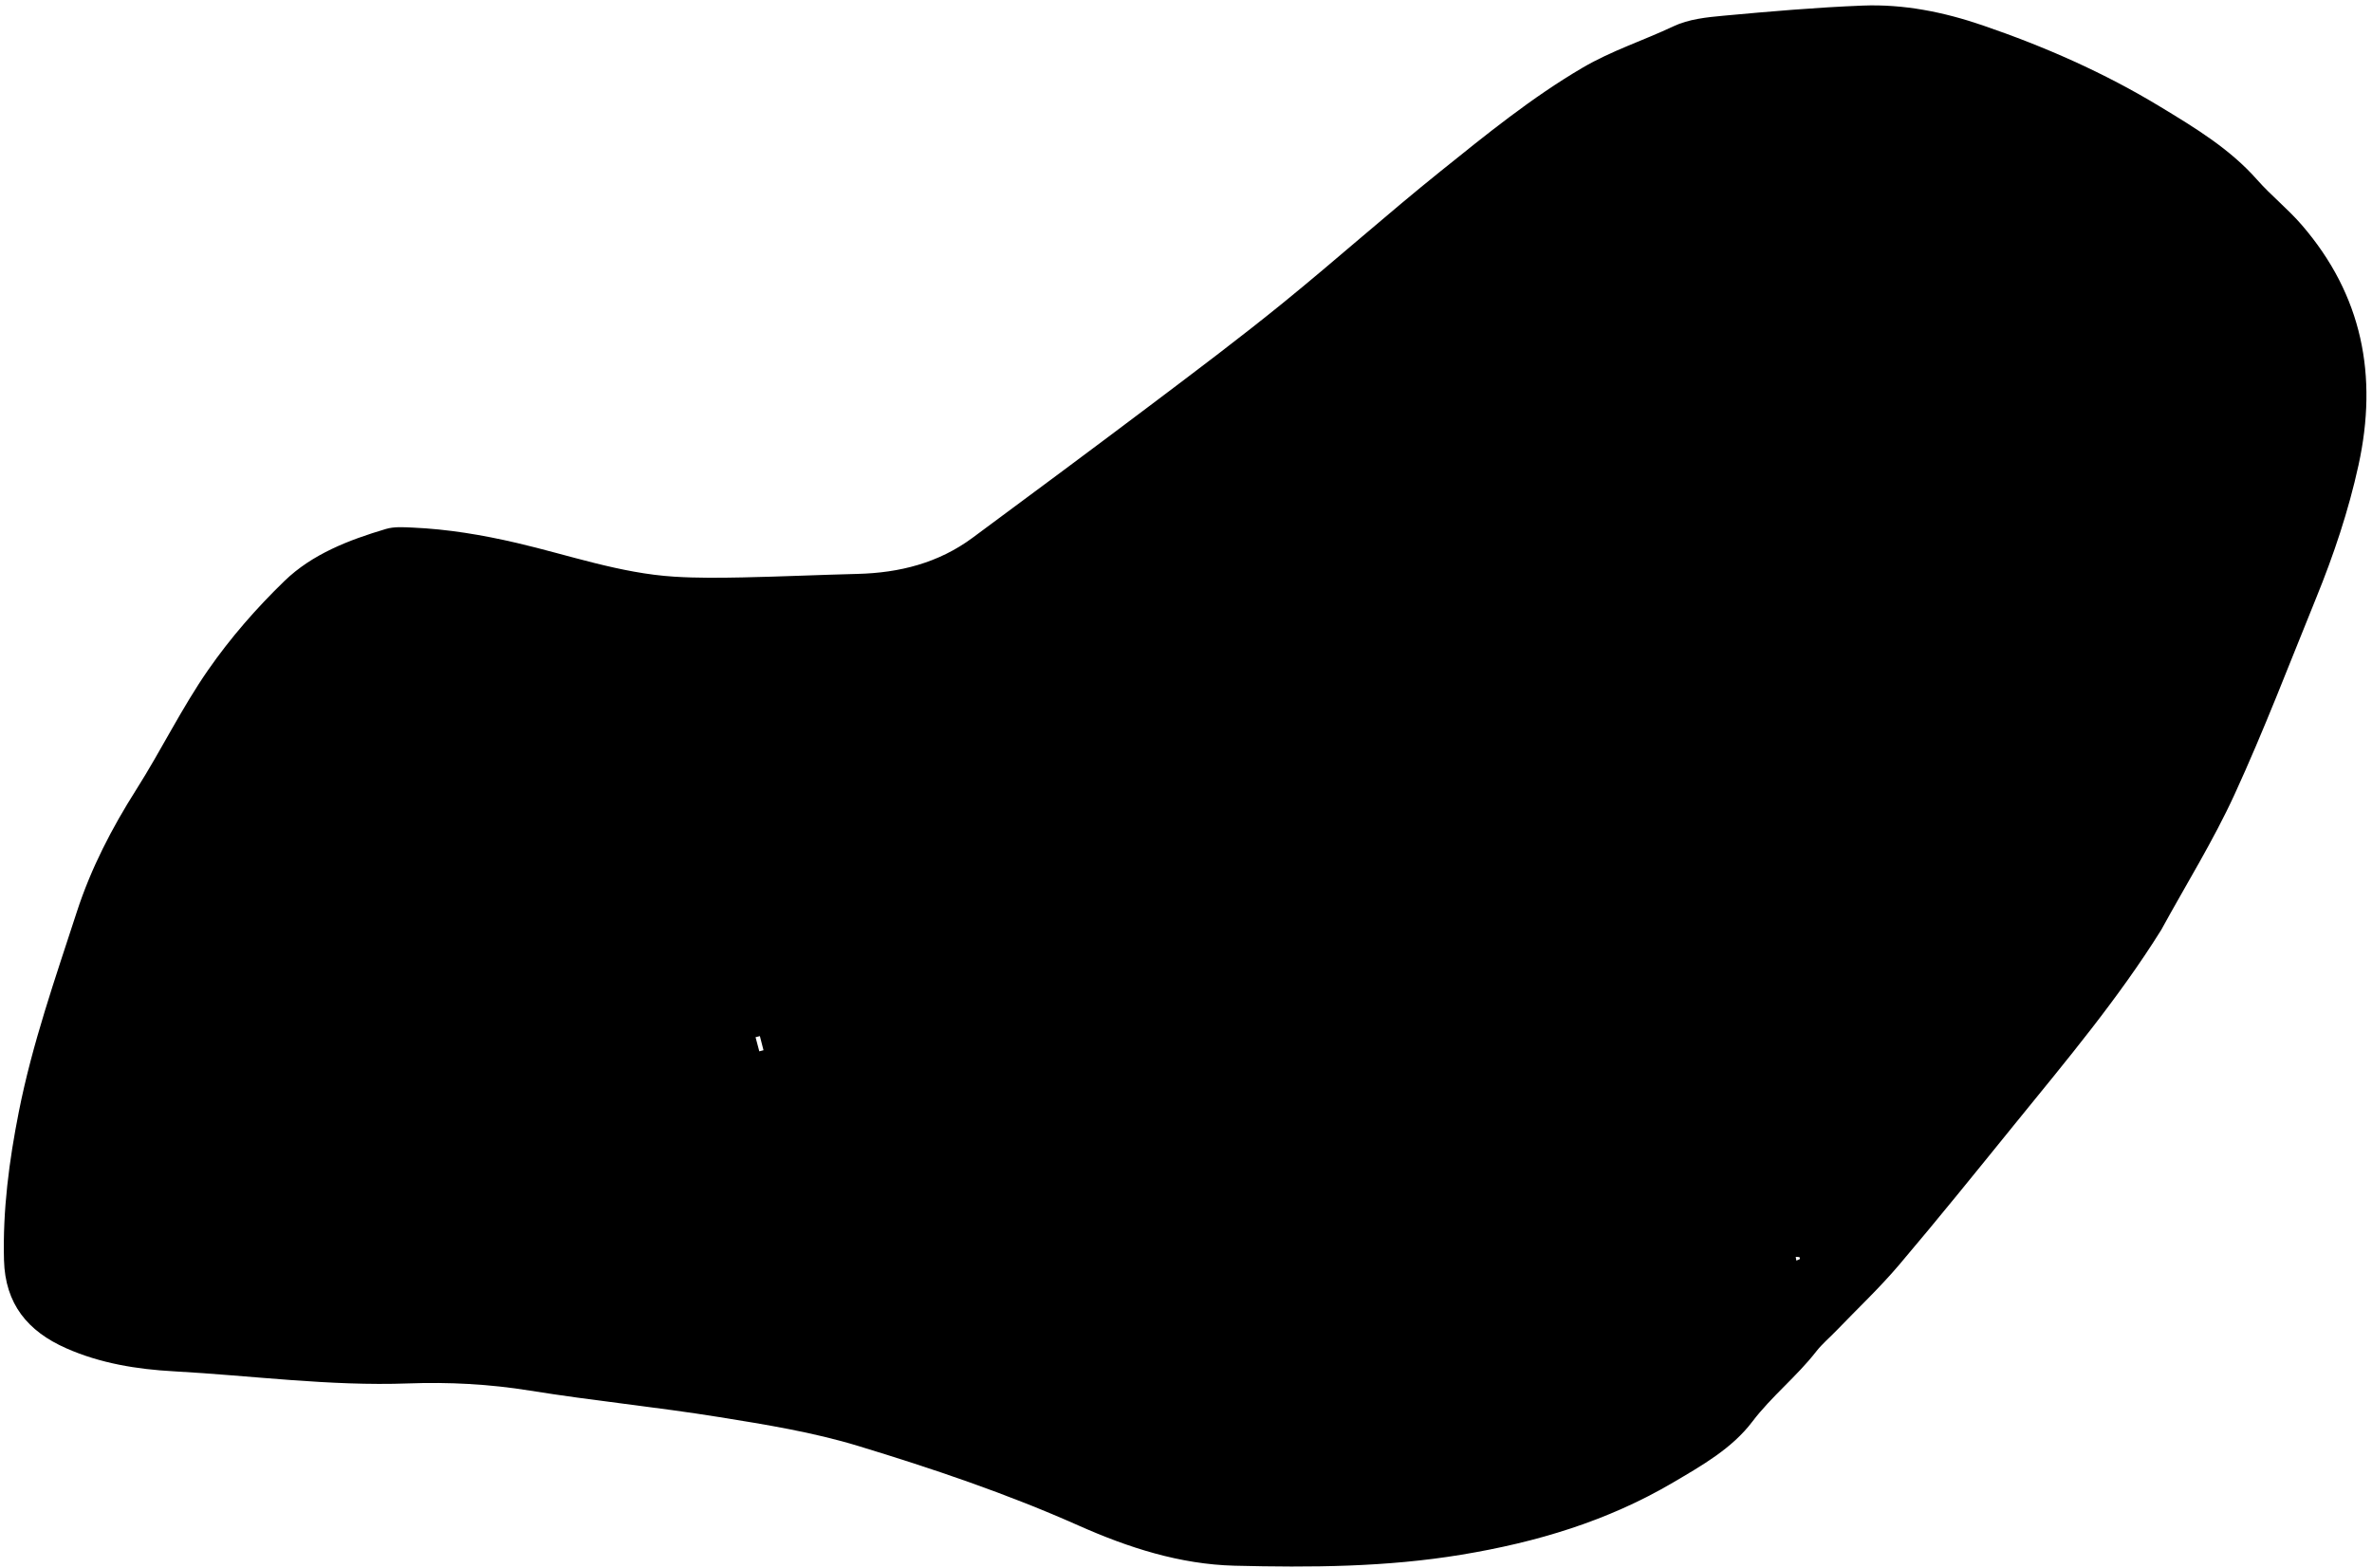 <svg width="298" height="197" viewBox="0 0 298 197" fill="none" xmlns="http://www.w3.org/2000/svg"><path d="M271.518 116.857C266.116 125.511 259.584 133.287 253.194 141.164C248.36 147.125 243.548 153.103 238.583 158.953C236.134 161.84 233.362 164.453 230.733 167.185C229.881 168.072 228.921 168.871 228.172 169.833C225.727 172.979 222.572 175.452 220.145 178.651C217.581 182.032 213.84 184.145 210.204 186.288C201.958 191.145 193.024 193.809 183.61 195.366C174.13 196.932 164.633 196.987 155.102 196.749C148.211 196.575 141.723 194.466 135.547 191.72C126.522 187.704 117.201 184.554 107.795 181.695C102.133 179.974 96.211 179.015 90.348 178.072C82.455 176.801 74.483 176.021 66.59 174.748C61.49 173.924 56.395 173.656 51.27 173.844C41.399 174.205 31.62 172.856 21.799 172.319C17.233 172.069 12.623 171.329 8.322 169.428C3.474 167.289 0.65 163.86 0.502 158.356C0.334 152.055 1.145 145.872 2.361 139.725C4.056 131.147 6.947 122.92 9.64 114.625C11.435 109.1 14.044 104.068 17.138 99.191C20.263 94.261 22.833 88.964 26.156 84.181C28.943 80.169 32.218 76.415 35.73 73.013C39.232 69.62 43.835 67.853 48.488 66.47C49.535 66.159 50.73 66.247 51.851 66.298C56.263 66.493 60.572 67.214 64.898 68.22C71.472 69.749 77.906 72.04 84.709 72.466C87.564 72.646 90.438 72.616 93.301 72.558C98.117 72.46 102.93 72.236 107.746 72.117C113 71.986 117.902 70.75 122.18 67.582C129.756 61.973 137.328 56.355 144.856 50.678C150.336 46.543 155.829 42.416 161.157 38.088C167.837 32.662 174.261 26.918 180.968 21.529C186.708 16.916 192.419 12.265 198.823 8.508C202.481 6.36 206.471 5.09 210.255 3.299C212.142 2.404 214.415 2.168 216.544 1.973C222.355 1.438 228.177 0.932 234.007 0.702C239.169 0.499 244.191 1.509 249.097 3.188C256.88 5.854 264.337 9.126 271.404 13.417C275.808 16.089 280.133 18.696 283.58 22.601C285.338 24.591 287.455 26.271 289.187 28.283C296.781 37.09 298.767 47.203 296.302 58.465C295.044 64.211 293.189 69.723 290.986 75.139C287.625 83.399 284.443 91.746 280.726 99.846C278.041 105.691 274.613 111.197 271.518 116.857ZM95.393 132.113C95.569 132.066 95.745 132.021 95.92 131.974C95.768 131.382 95.617 130.788 95.465 130.197C95.283 130.244 95.102 130.291 94.922 130.338C95.078 130.93 95.236 131.521 95.393 132.113ZM225.68 158.404C225.83 158.343 225.985 158.293 226.121 158.211C226.142 158.199 226.103 157.986 226.062 157.977C225.916 157.94 225.755 157.948 225.601 157.938C225.627 158.092 225.652 158.248 225.68 158.404Z" fill="#000"/></svg>